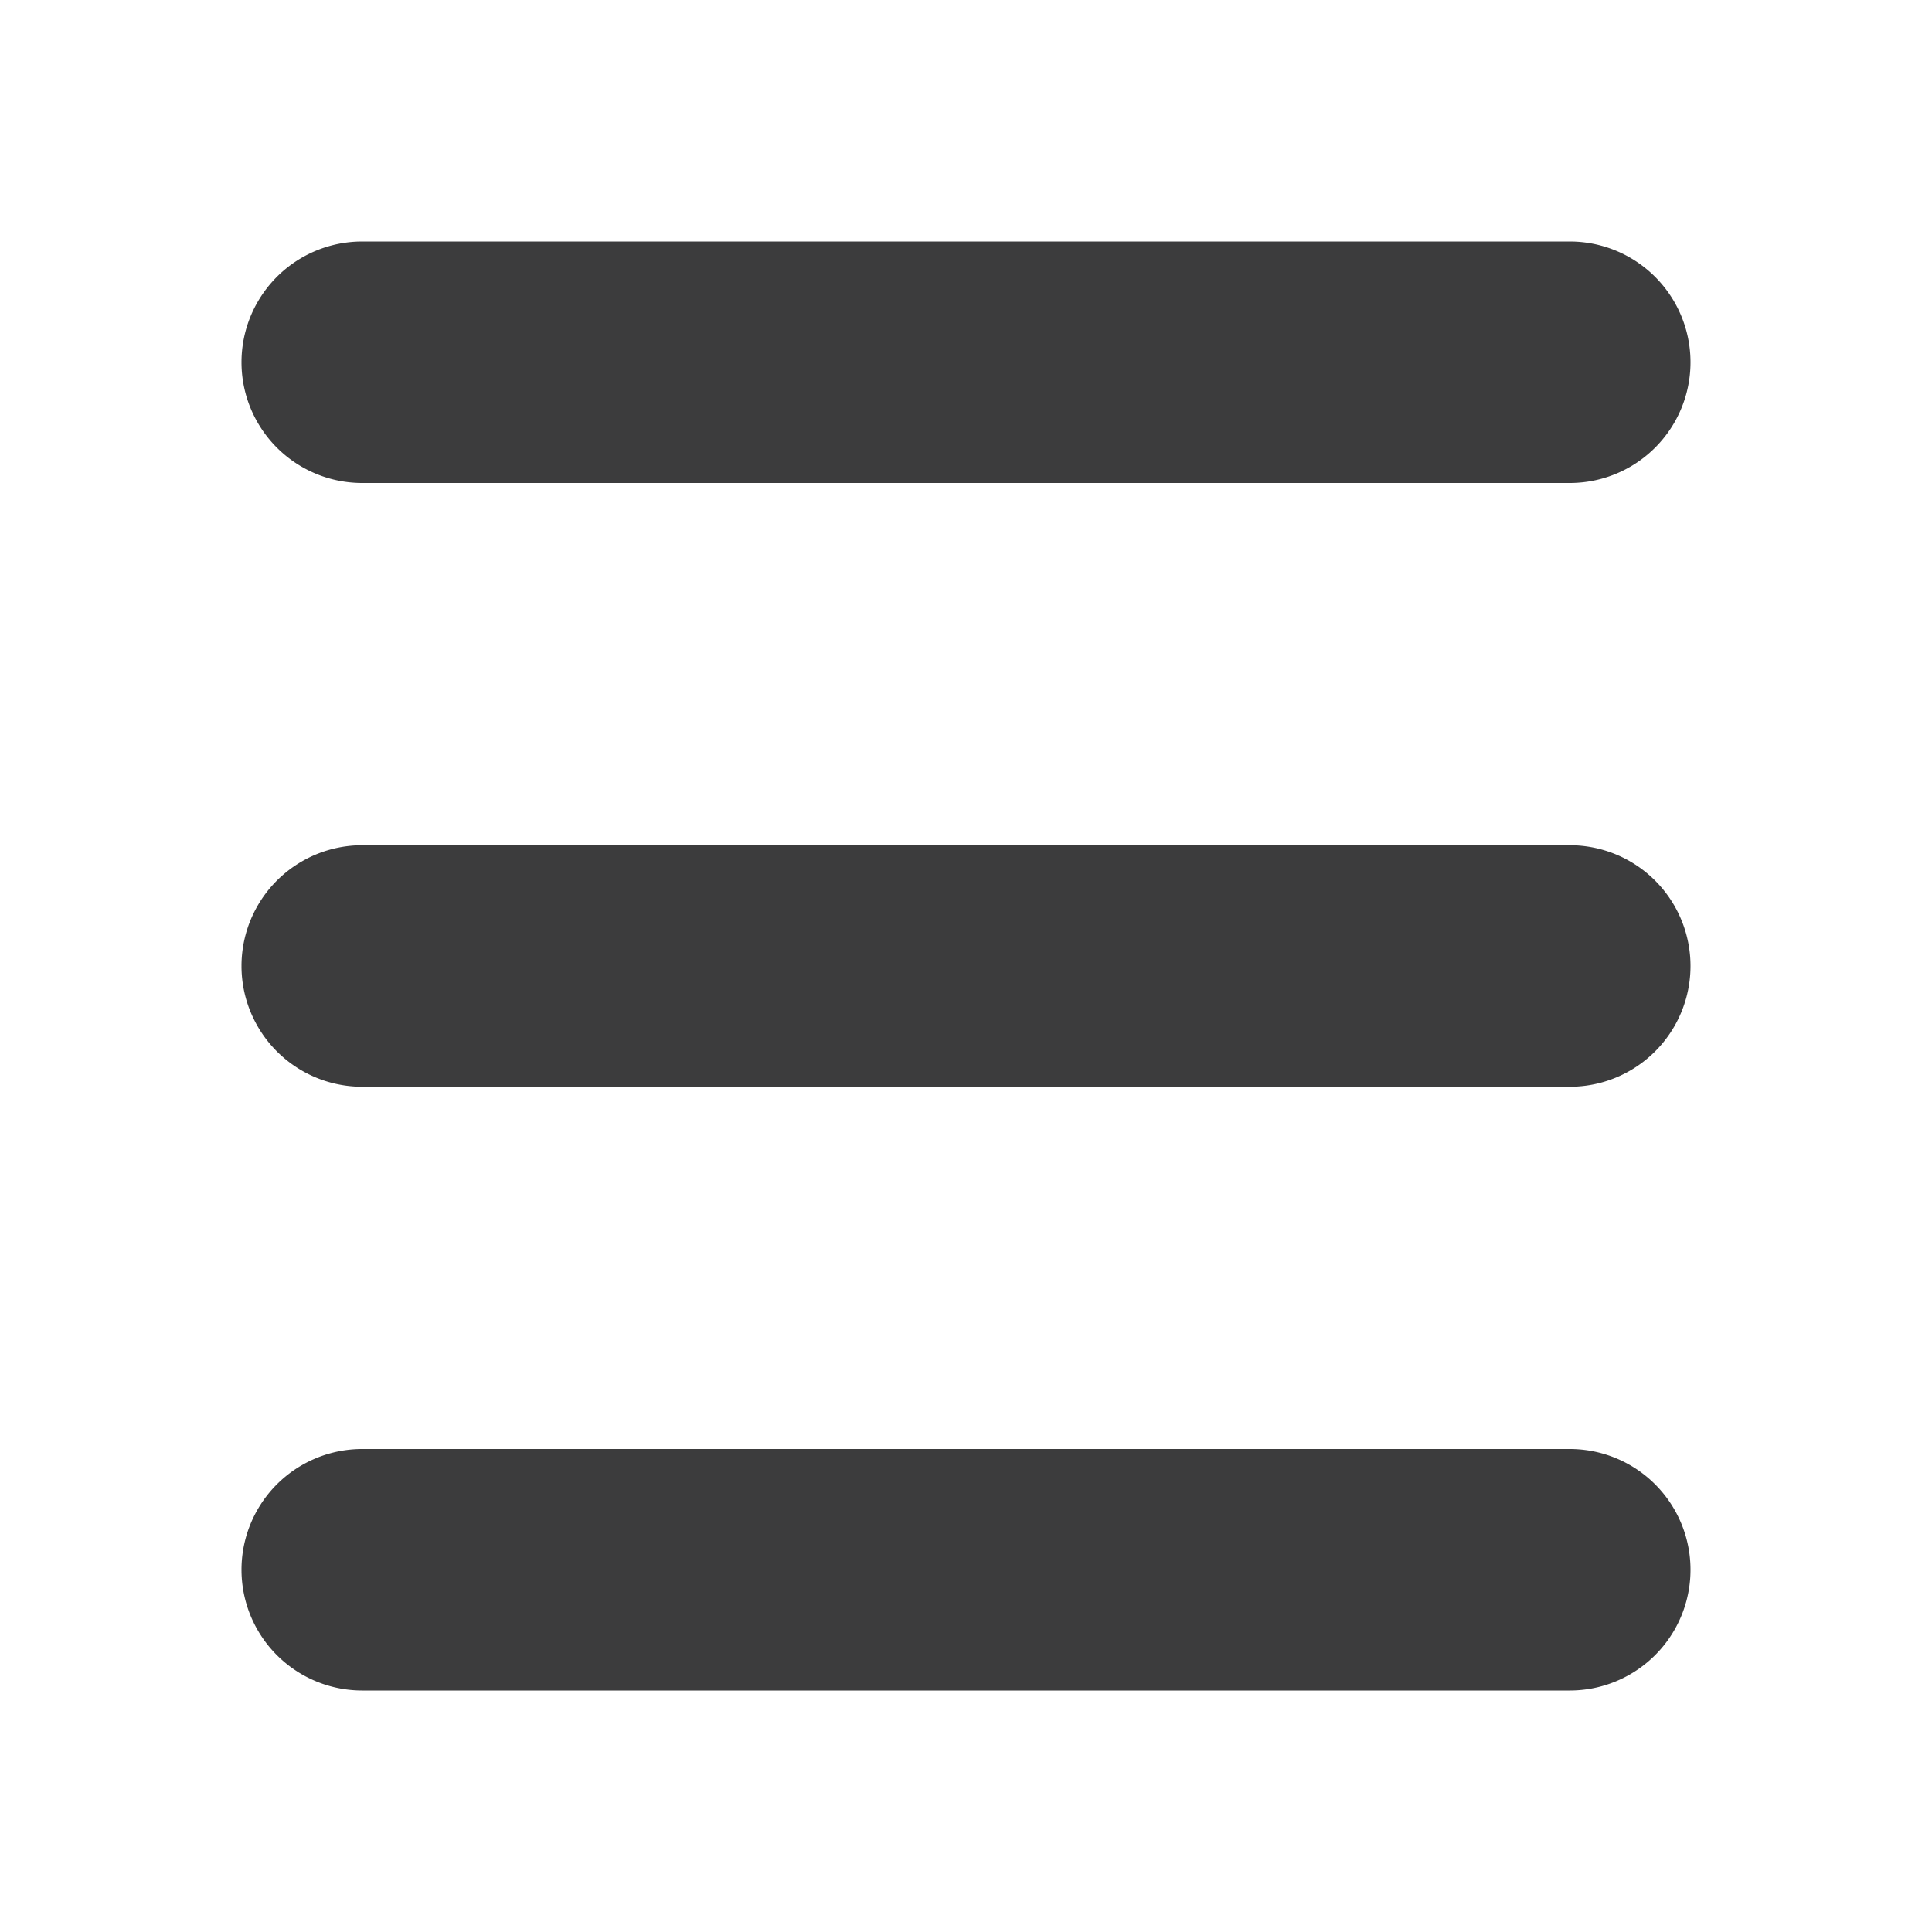 <svg xmlns="http://www.w3.org/2000/svg" width="16" height="16" viewBox="0 0 16 16"><path fill="rgba(12, 12, 13, .8)" d="M3 4h10a1 1 0 0 0 0-2H3a1 1 0 0 0 0 2zm10 3H3a1 1 0 0 0 0 2h10a1 1 0 0 0 0-2zm0 5H3a1 1 0 0 0 0 2h10a1 1 0 0 0 0-2z"/></svg>